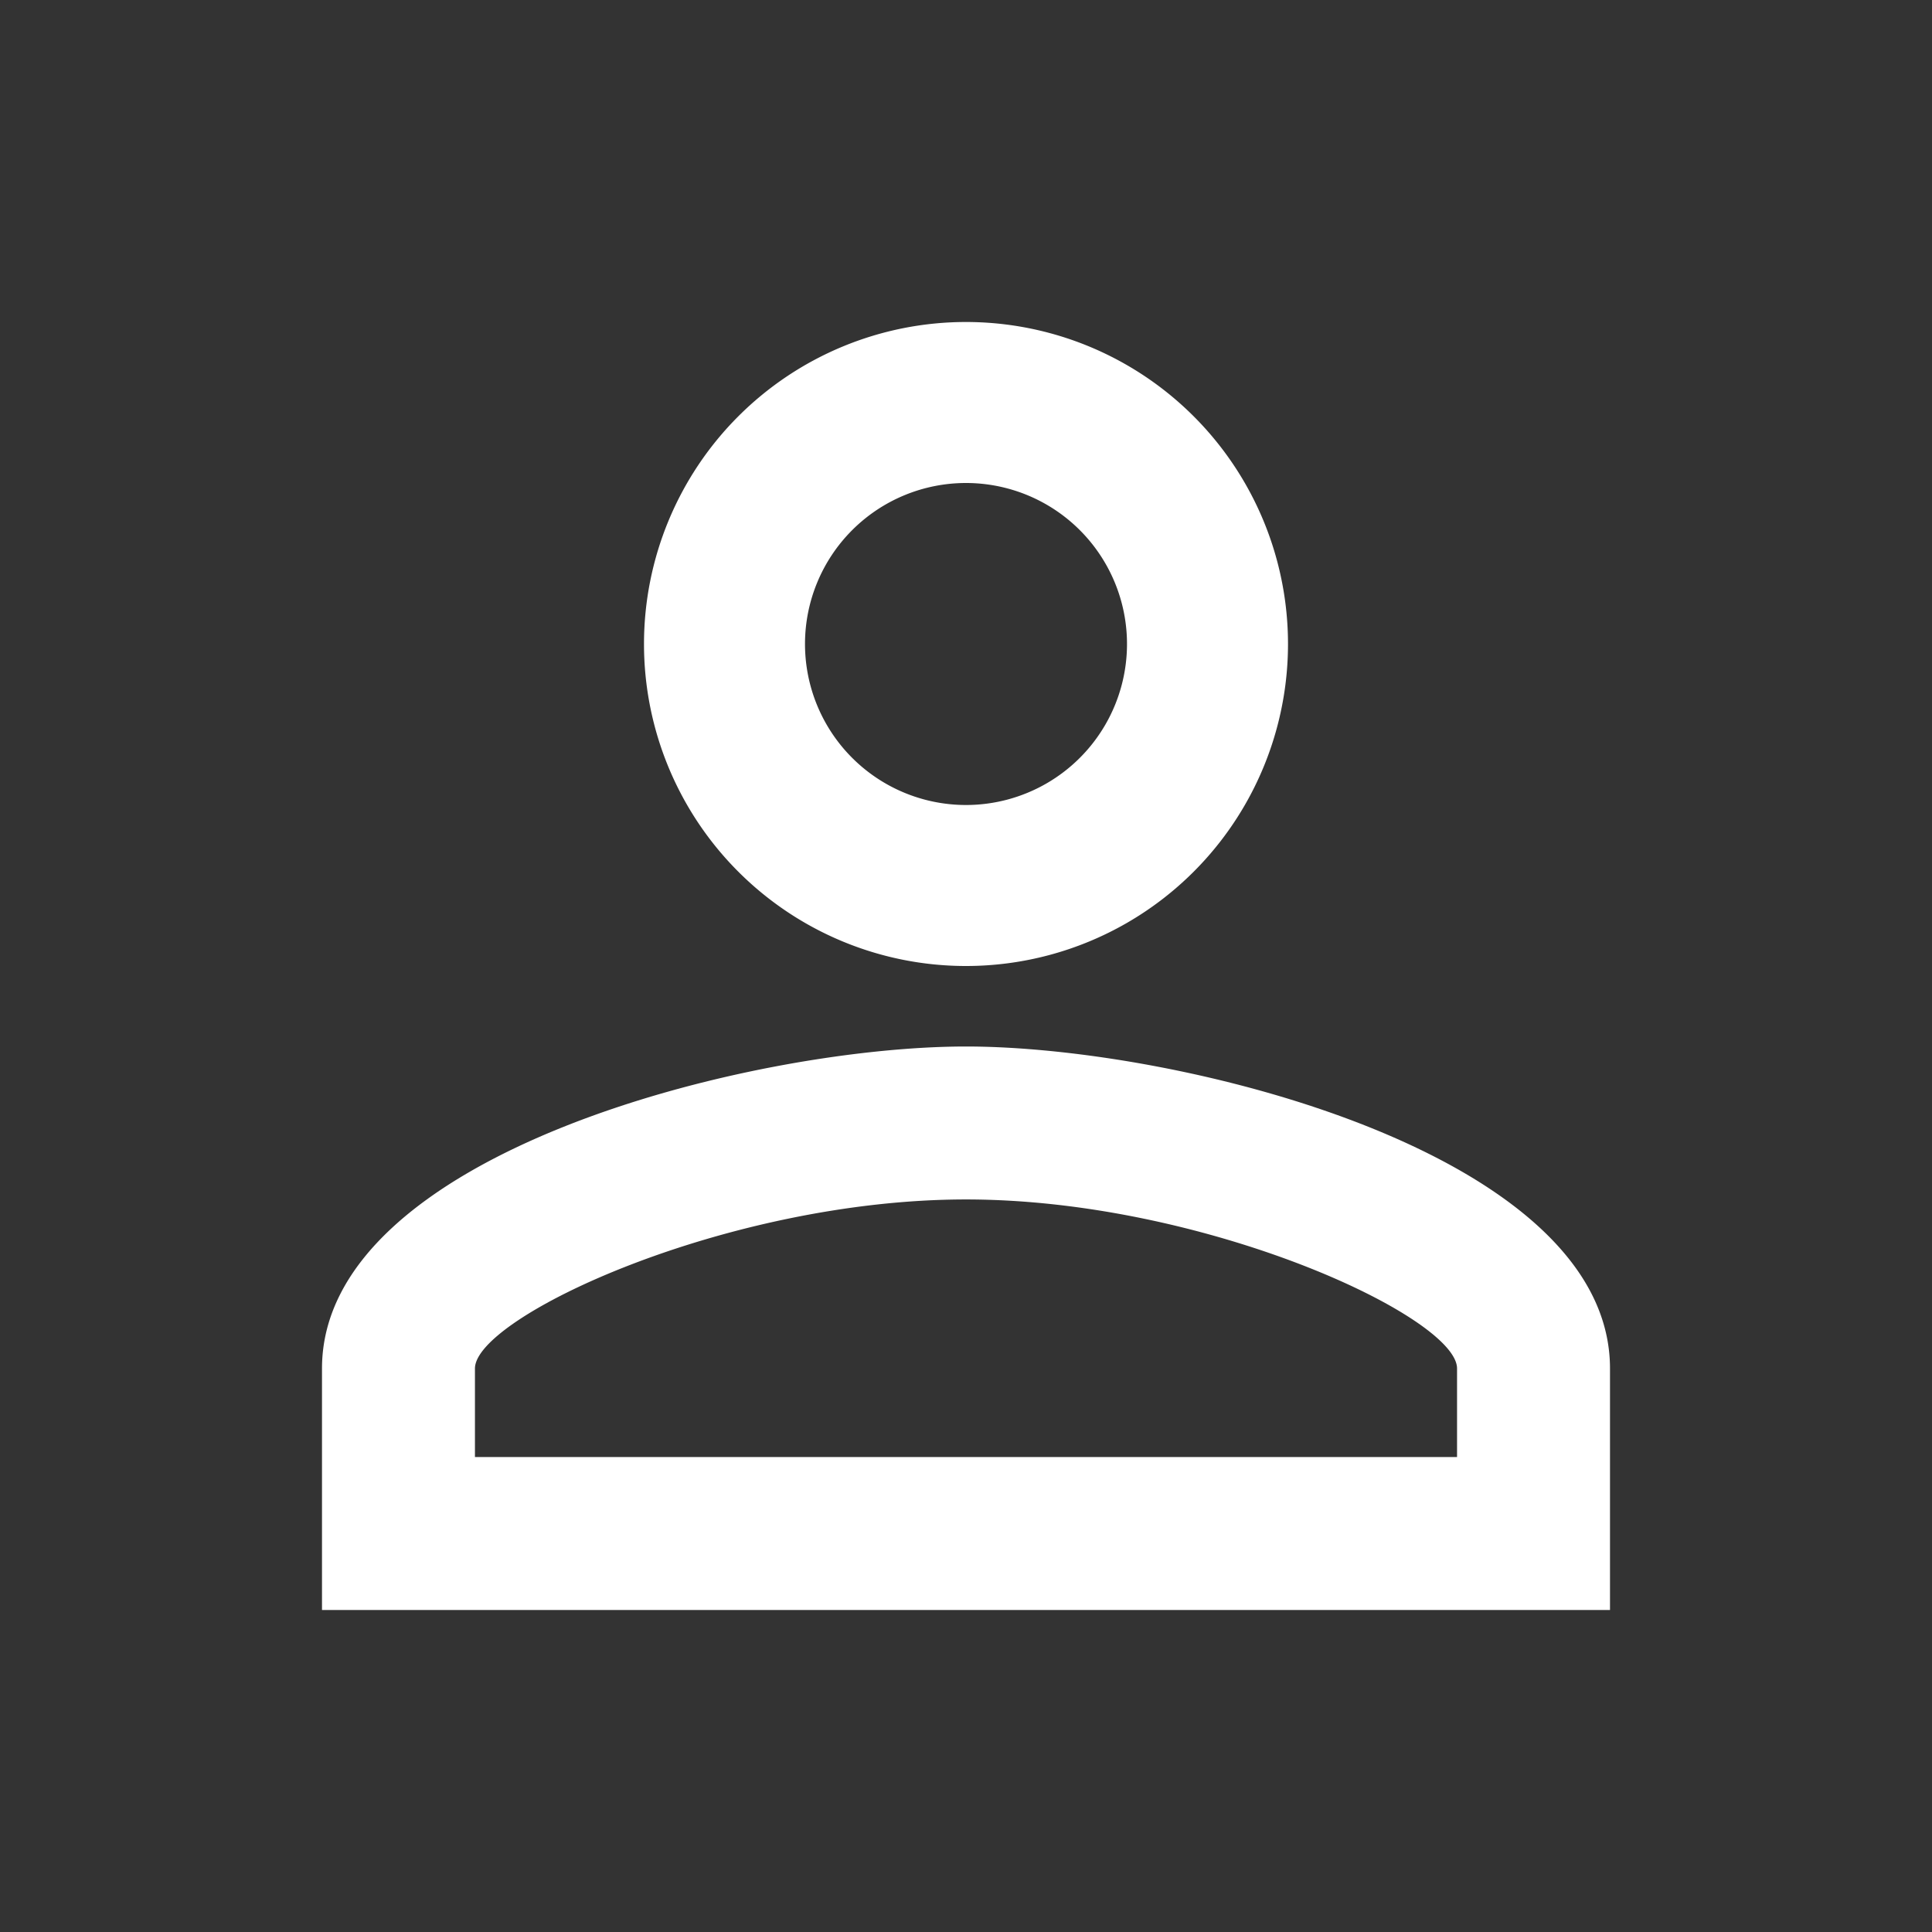 <?xml version="1.0"?>
<svg viewBox="0 0 24 24" xmlns="http://www.w3.org/2000/svg" xmlns:svg="http://www.w3.org/2000/svg">
 <rect x="0" y="0" width="24" height="24" fill="#333333" stroke="none"/>
 <g class="layer">
  <title>Layer 1</title>
  <path d="m12,4a4,4 0 0 1 4,4a4,4 0 0 1 -4,4a4,4 0 0 1 -4,-4a4,4 0 0 1 4,-4m0,2a2,2 0 0 0 -2,2a2,2 0 0 0 2,2a2,2 0 0 0 2,-2a2,2 0 0 0 -2,-2m0,7c2.67,0 8,1.33 8,4l0,3l-16,0l0,-3c0,-2.67 5.33,-4 8,-4m0,1.9c-2.97,0 -6.1,1.46 -6.1,2.1l0,1.1l12.2,0l0,-1.1c0,-0.64 -3.13,-2.1 -6.1,-2.1z" fill="#ffffff" id="svg_1"/>
 </g>
</svg>